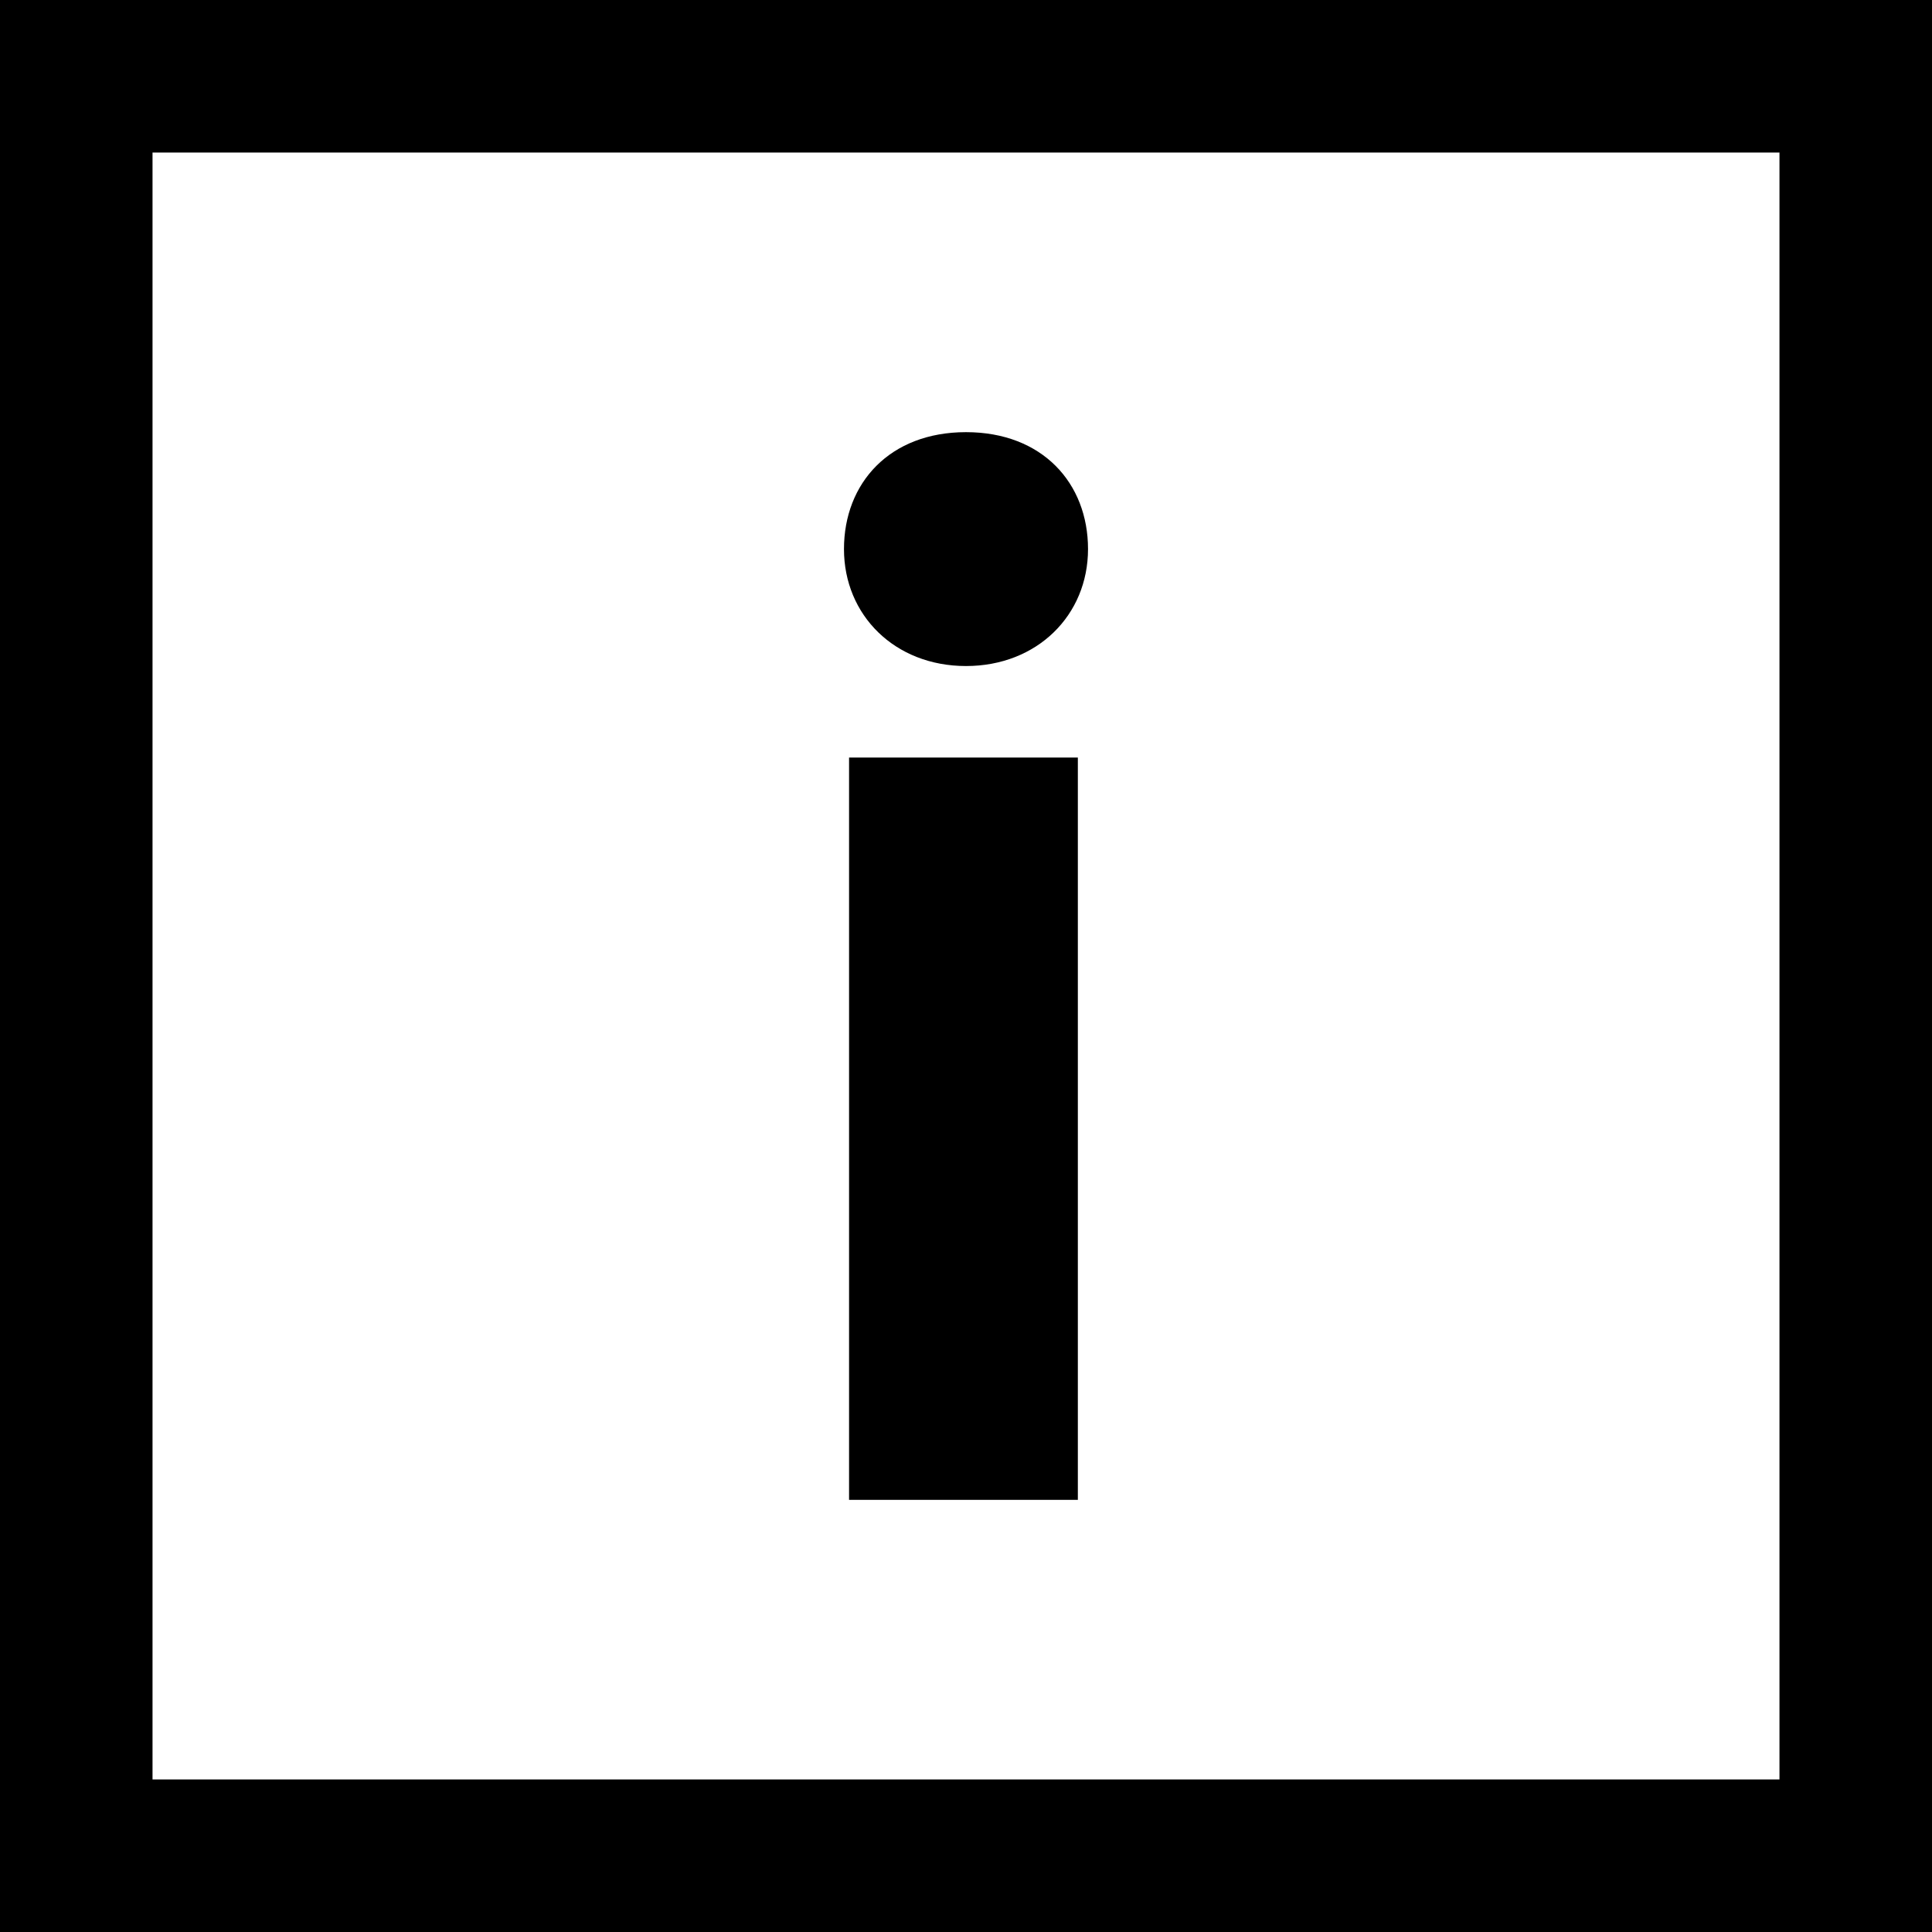<?xml version="1.0" encoding="utf-8"?>
<!-- Generator: Adobe Illustrator 23.0.1, SVG Export Plug-In . SVG Version: 6.00 Build 0)  -->
<svg version="1.1" id="Layer_1" xmlns="http://www.w3.org/2000/svg" xmlns:xlink="http://www.w3.org/1999/xlink" x="0px" y="0px"
	 viewBox="0 0 38 38" style="enable-background:new 0 0 38 38;" xml:space="preserve">
<path id="XMLID_33_" d="M38,38H0V0h38V38z M3,35h32V3H3V35z"/>
<g id="XMLID_4_">
	<path id="XMLID_5_" d="M21.4,10.8c0,1.3-1,2.3-2.4,2.3s-2.4-1-2.4-2.3s0.9-2.3,2.4-2.3S21.4,9.5,21.4,10.8z M16.7,29.5V14.9h4.5
		v14.6H16.7z"/>
</g>
</svg>
